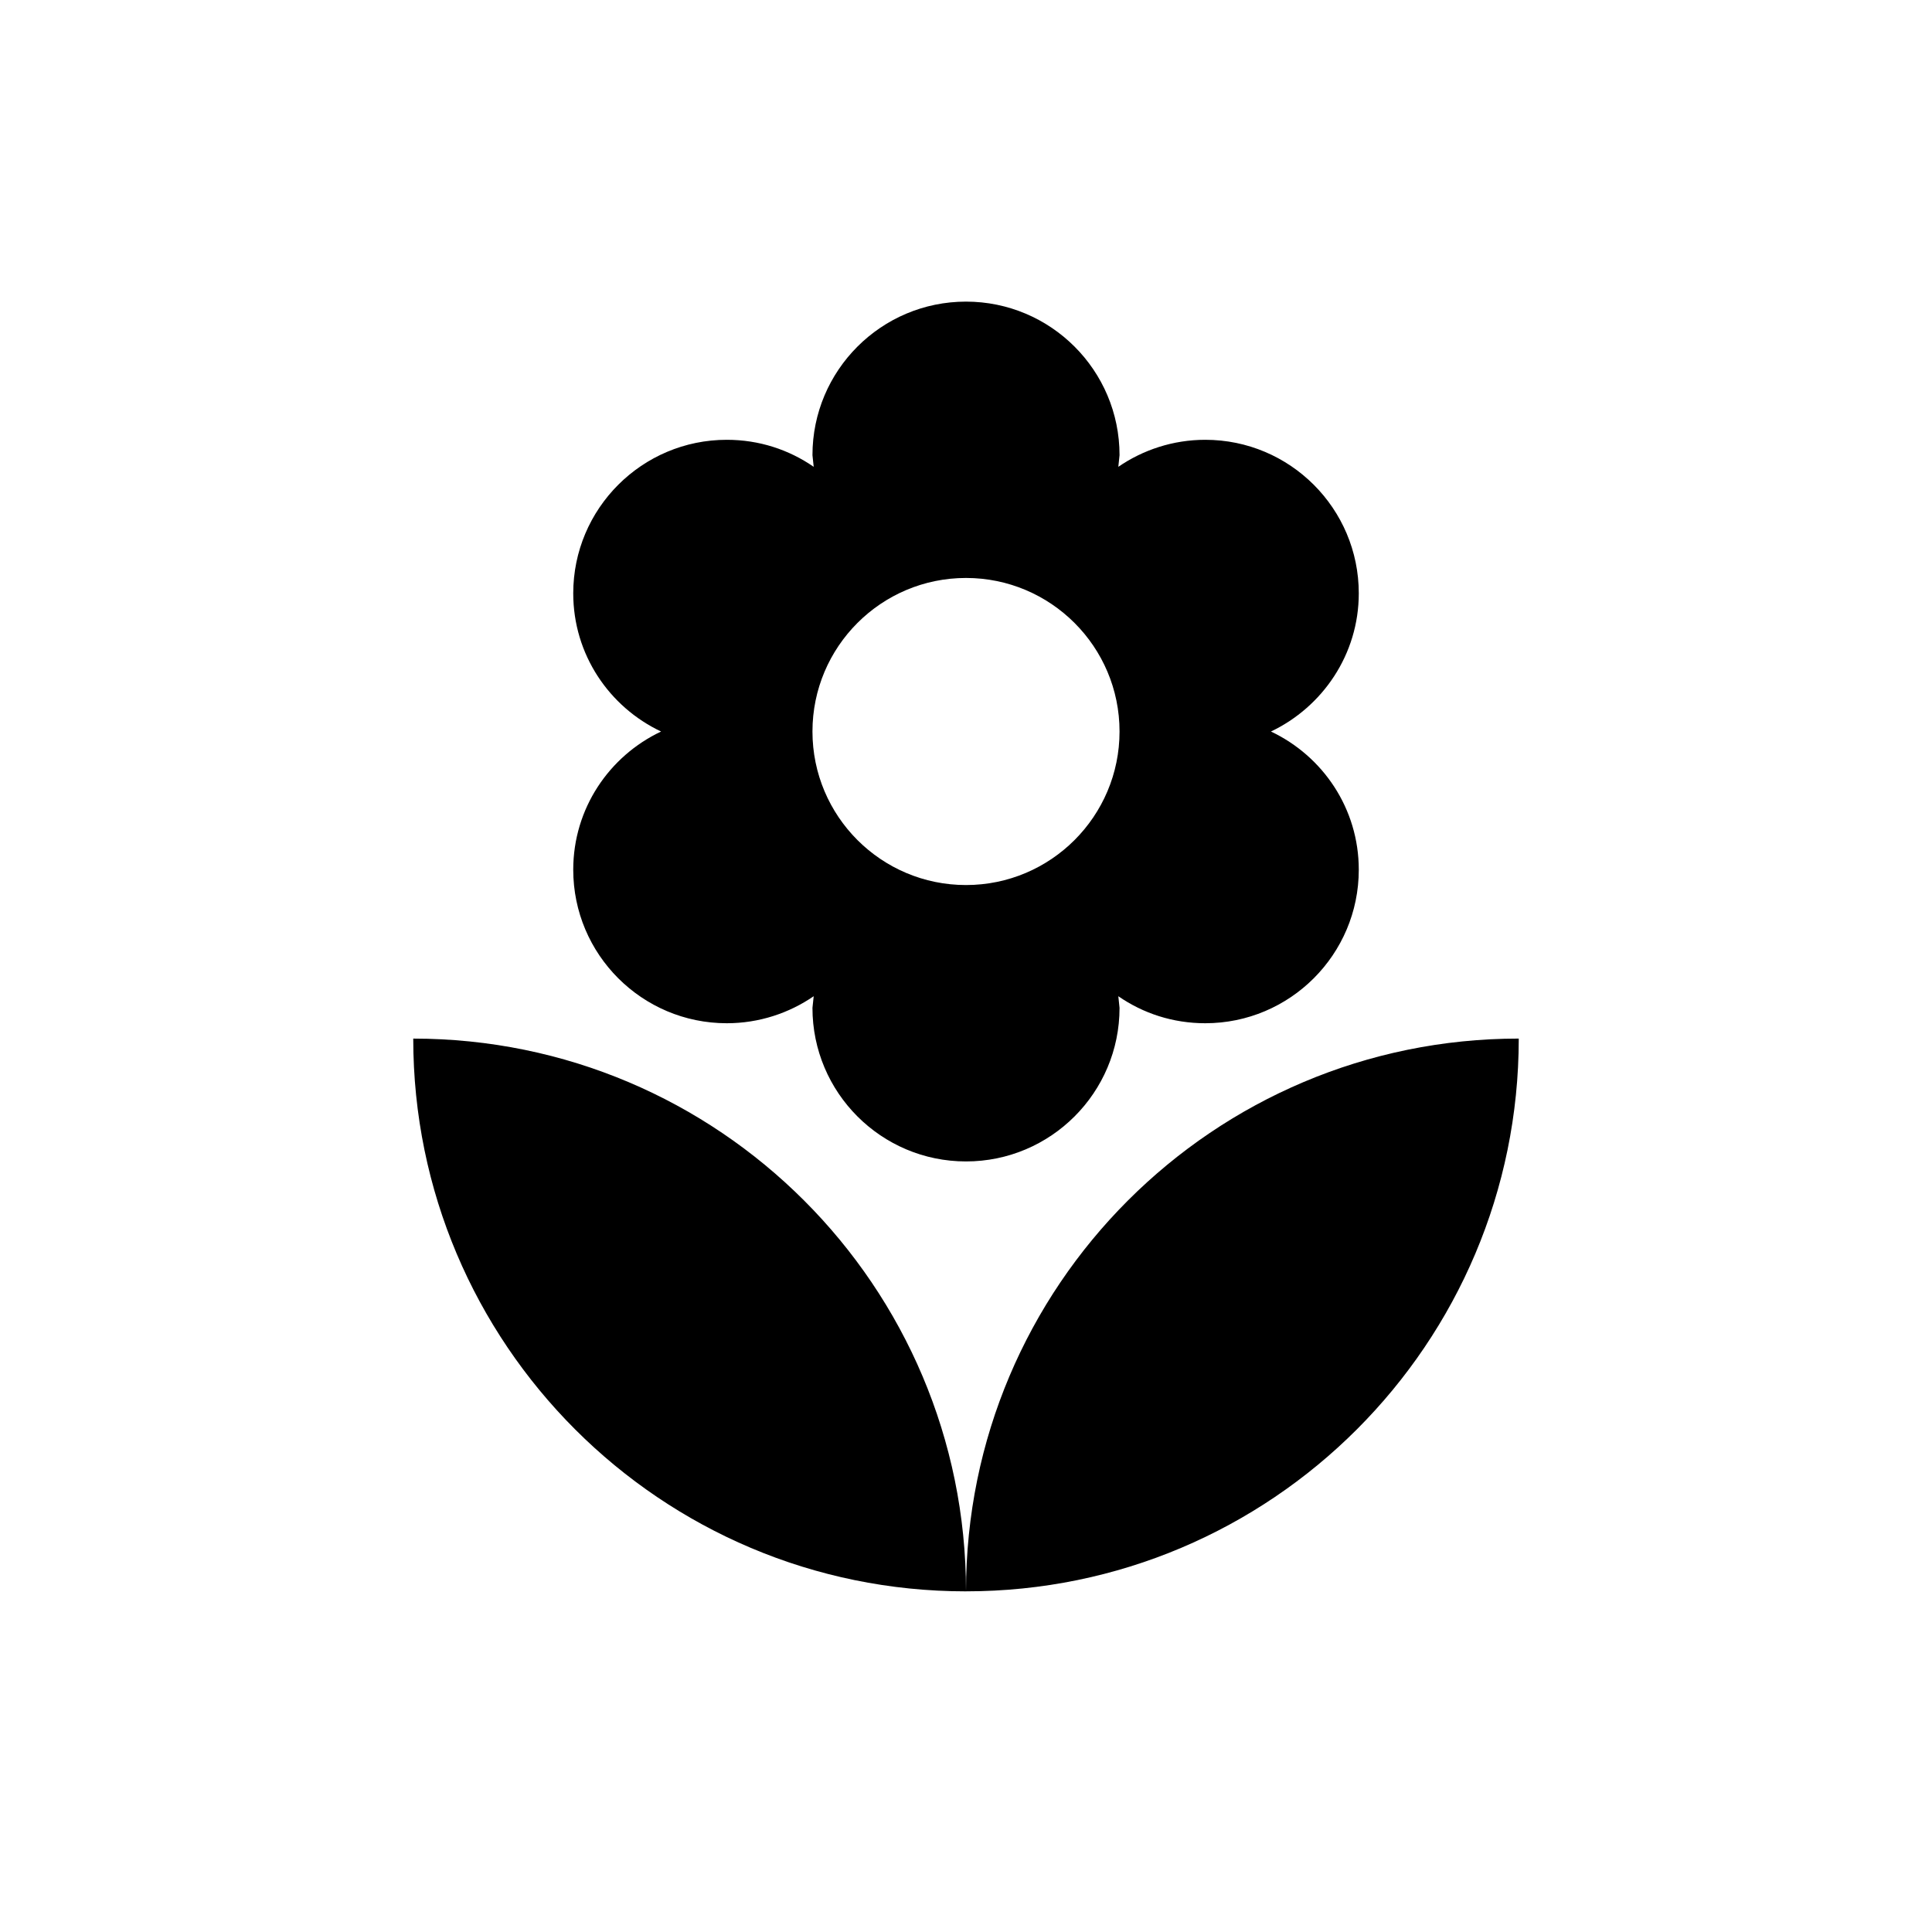 <?xml version="1.0" encoding="utf-8"?>
<!-- Generator: Adobe Illustrator 16.0.0, SVG Export Plug-In . SVG Version: 6.00 Build 0)  -->
<!DOCTYPE svg PUBLIC "-//W3C//DTD SVG 1.1//EN" "http://www.w3.org/Graphics/SVG/1.1/DTD/svg11.dtd">
<svg version="1.1" id="Layer_1" xmlns="http://www.w3.org/2000/svg" xmlns:xlink="http://www.w3.org/1999/xlink" x="0px" y="0px"
	 width="100.25px" height="100.25px" viewBox="0 0 100.25 100.25" enable-background="new 0 0 100.25 100.25" xml:space="preserve">
<path d="M50.125,82.573c15.838,0,28.682-12.844,28.682-28.682C62.969,53.892,50.125,66.735,50.125,82.573z M29.745,45.128
	c0,4.397,3.569,7.967,7.967,7.967c1.673,0,3.235-0.525,4.51-1.402l-0.064,0.605c0,4.397,3.57,7.968,7.967,7.968
	s7.967-3.57,7.967-7.968l-0.063-0.605c1.29,0.893,2.837,1.402,4.51,1.402c4.397,0,7.967-3.569,7.967-7.967
	c0-3.171-1.864-5.896-4.558-7.17c2.677-1.274,4.558-4,4.558-7.17c0-4.397-3.569-7.967-7.967-7.967c-1.673,0-3.235,0.526-4.51,1.402
	l0.063-0.605c0-4.397-3.569-7.967-7.967-7.967s-7.967,3.57-7.967,7.967l0.064,0.605c-1.29-0.892-2.837-1.402-4.51-1.402
	c-4.397,0-7.967,3.57-7.967,7.967c0,3.171,1.864,5.896,4.558,7.17C31.609,39.232,29.745,41.957,29.745,45.128z M50.125,29.99
	c4.397,0,7.967,3.57,7.967,7.967s-3.569,7.967-7.967,7.967s-7.967-3.569-7.967-7.967S45.728,29.99,50.125,29.99z M21.443,53.892
	c0,15.838,12.844,28.682,28.682,28.682C50.125,66.735,37.281,53.892,21.443,53.892z"/>
</svg>
